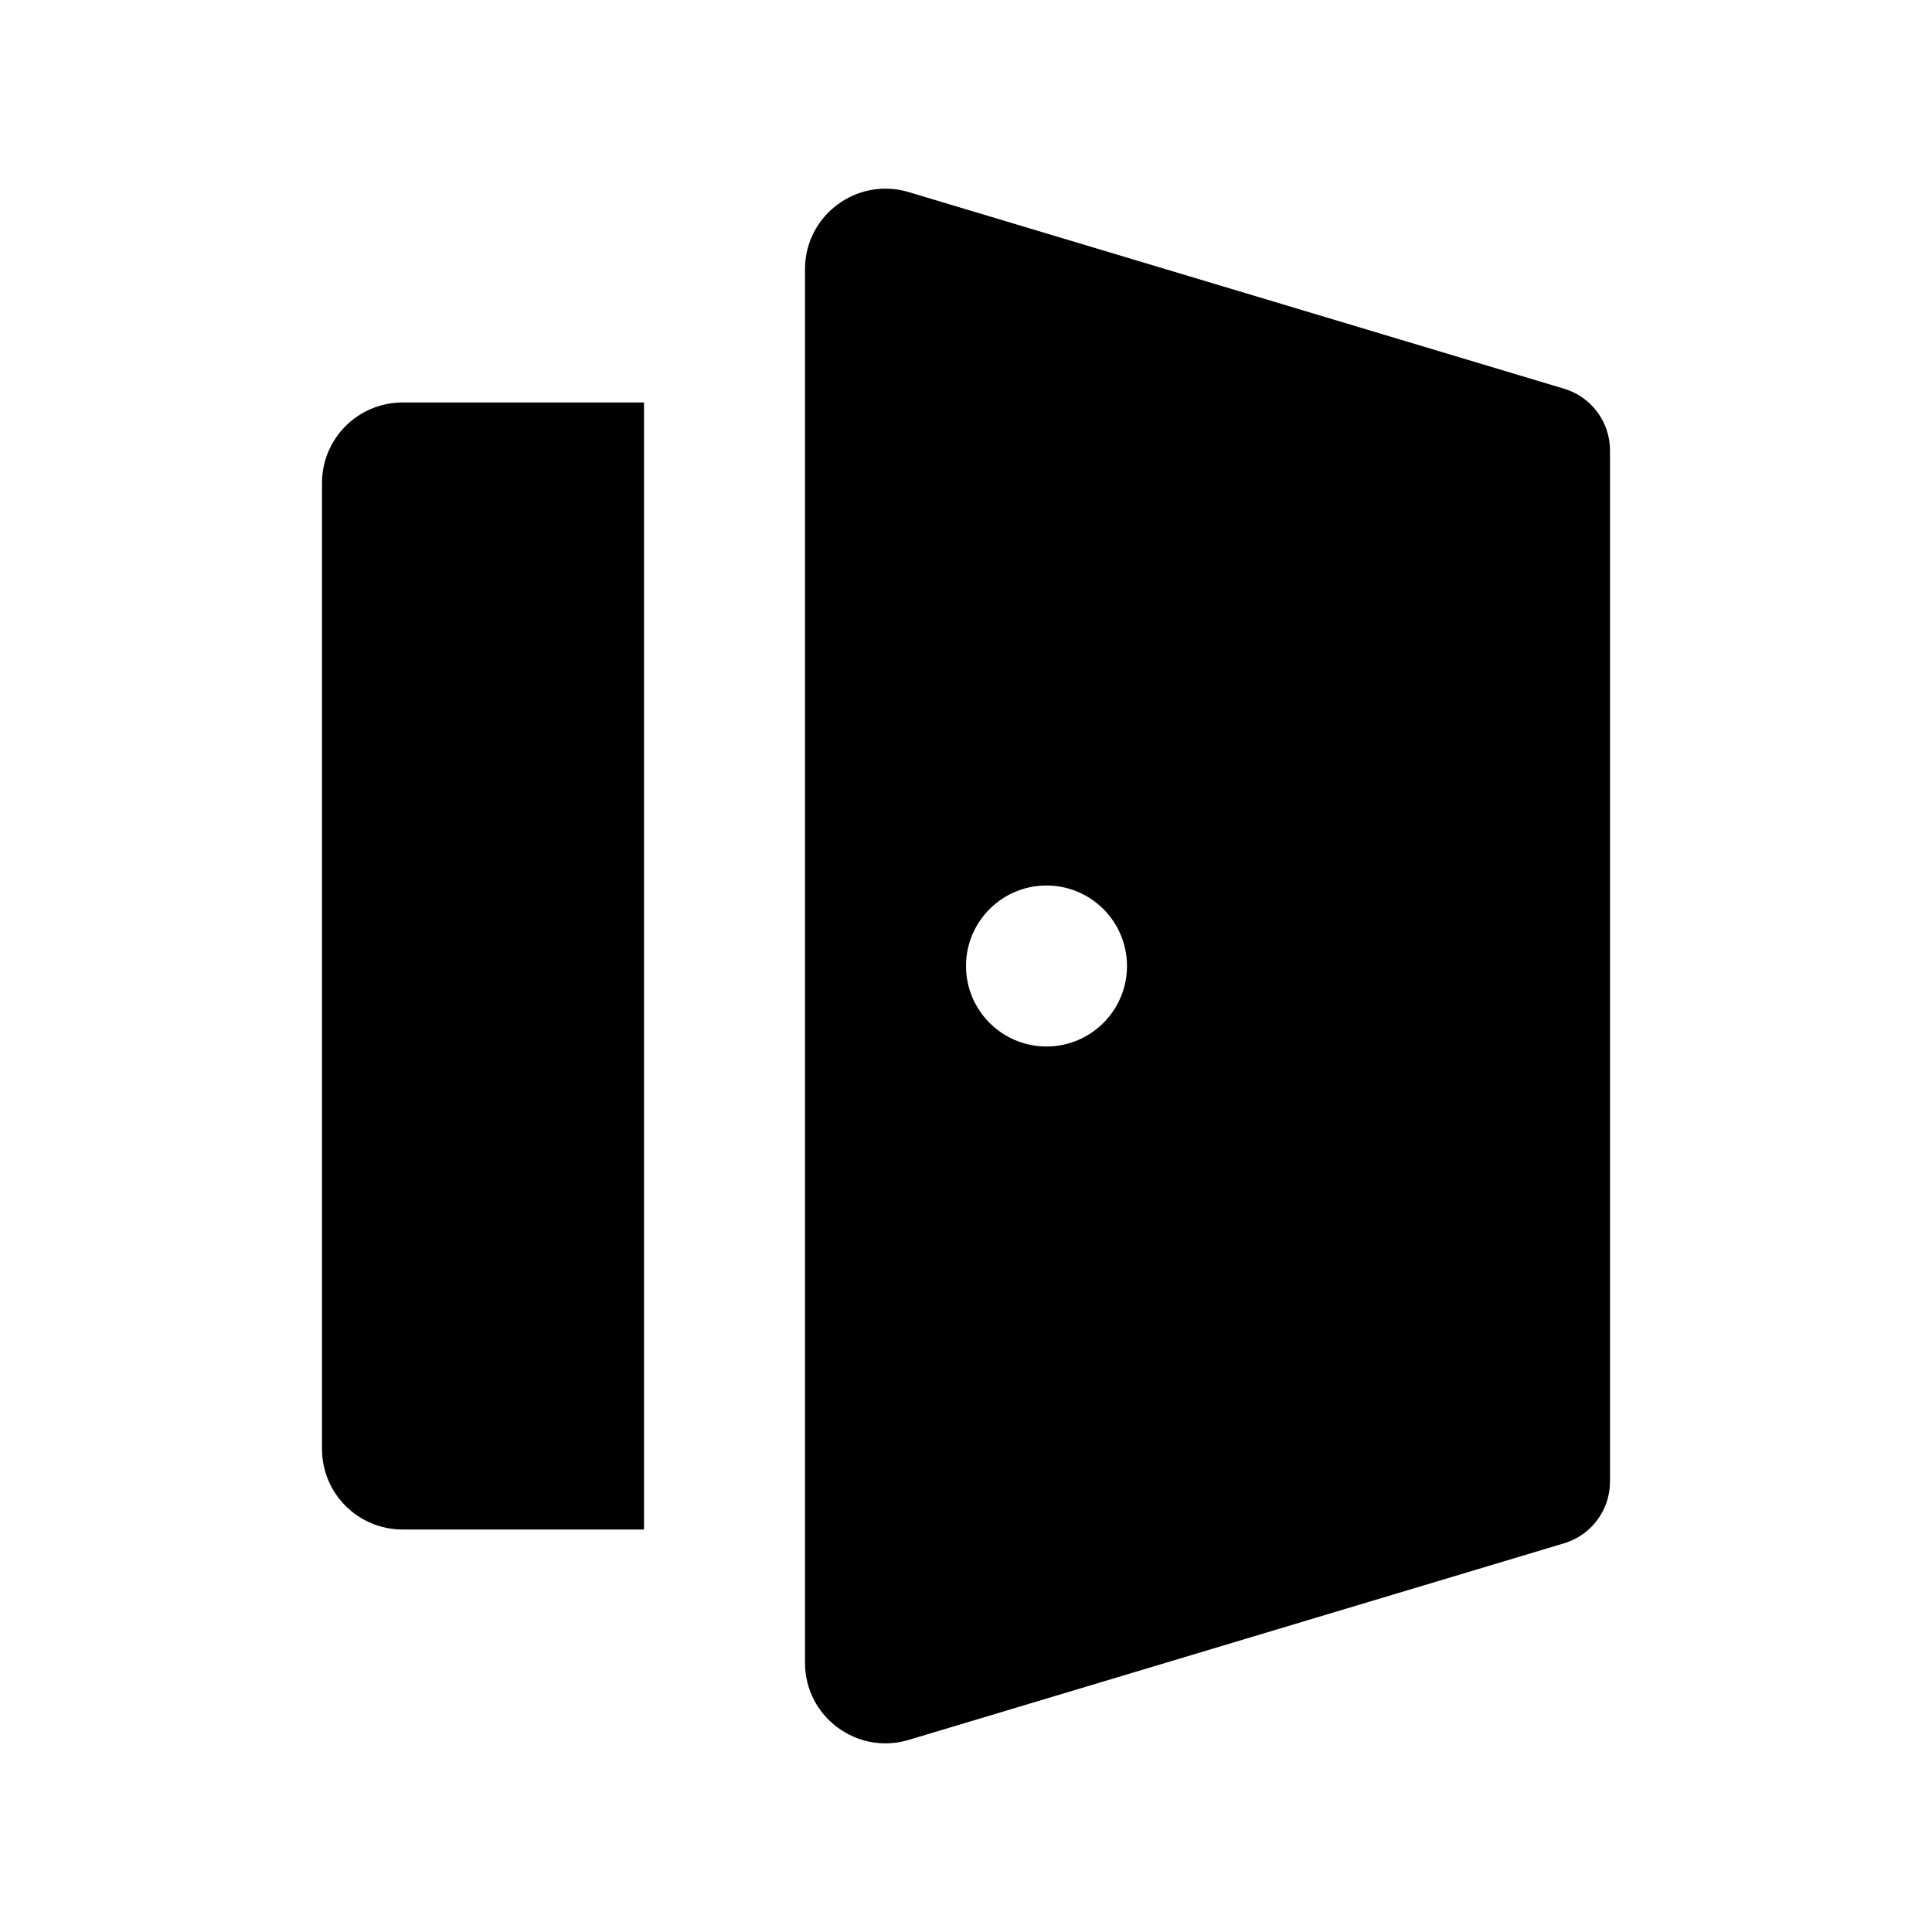 <svg xmlns="http://www.w3.org/2000/svg" width="24" height="24" viewBox="0 0 24 24" fill="none"><rect width="24" height="24" fill="none"/>
<path fill-rule="evenodd" clip-rule="evenodd" d="M10 3.344C10 2.674 10.646 2.194 11.287 2.386L19.43 4.829C19.768 4.93 20 5.242 20 5.595V18.405C20 18.758 19.768 19.07 19.43 19.171L11.287 21.614C10.646 21.806 10 21.326 10 20.656V3.344ZM14 12C14 12.552 13.552 13 13 13C12.448 13 12 12.552 12 12C12 11.448 12.448 11 13 11C13.552 11 14 11.448 14 12Z" fill="#000000"/>
<path d="M5 5C4.448 5 4 5.448 4 6V18C4 18.552 4.448 19 5 19H8V5H5Z" fill="#000000"/>
</svg>
